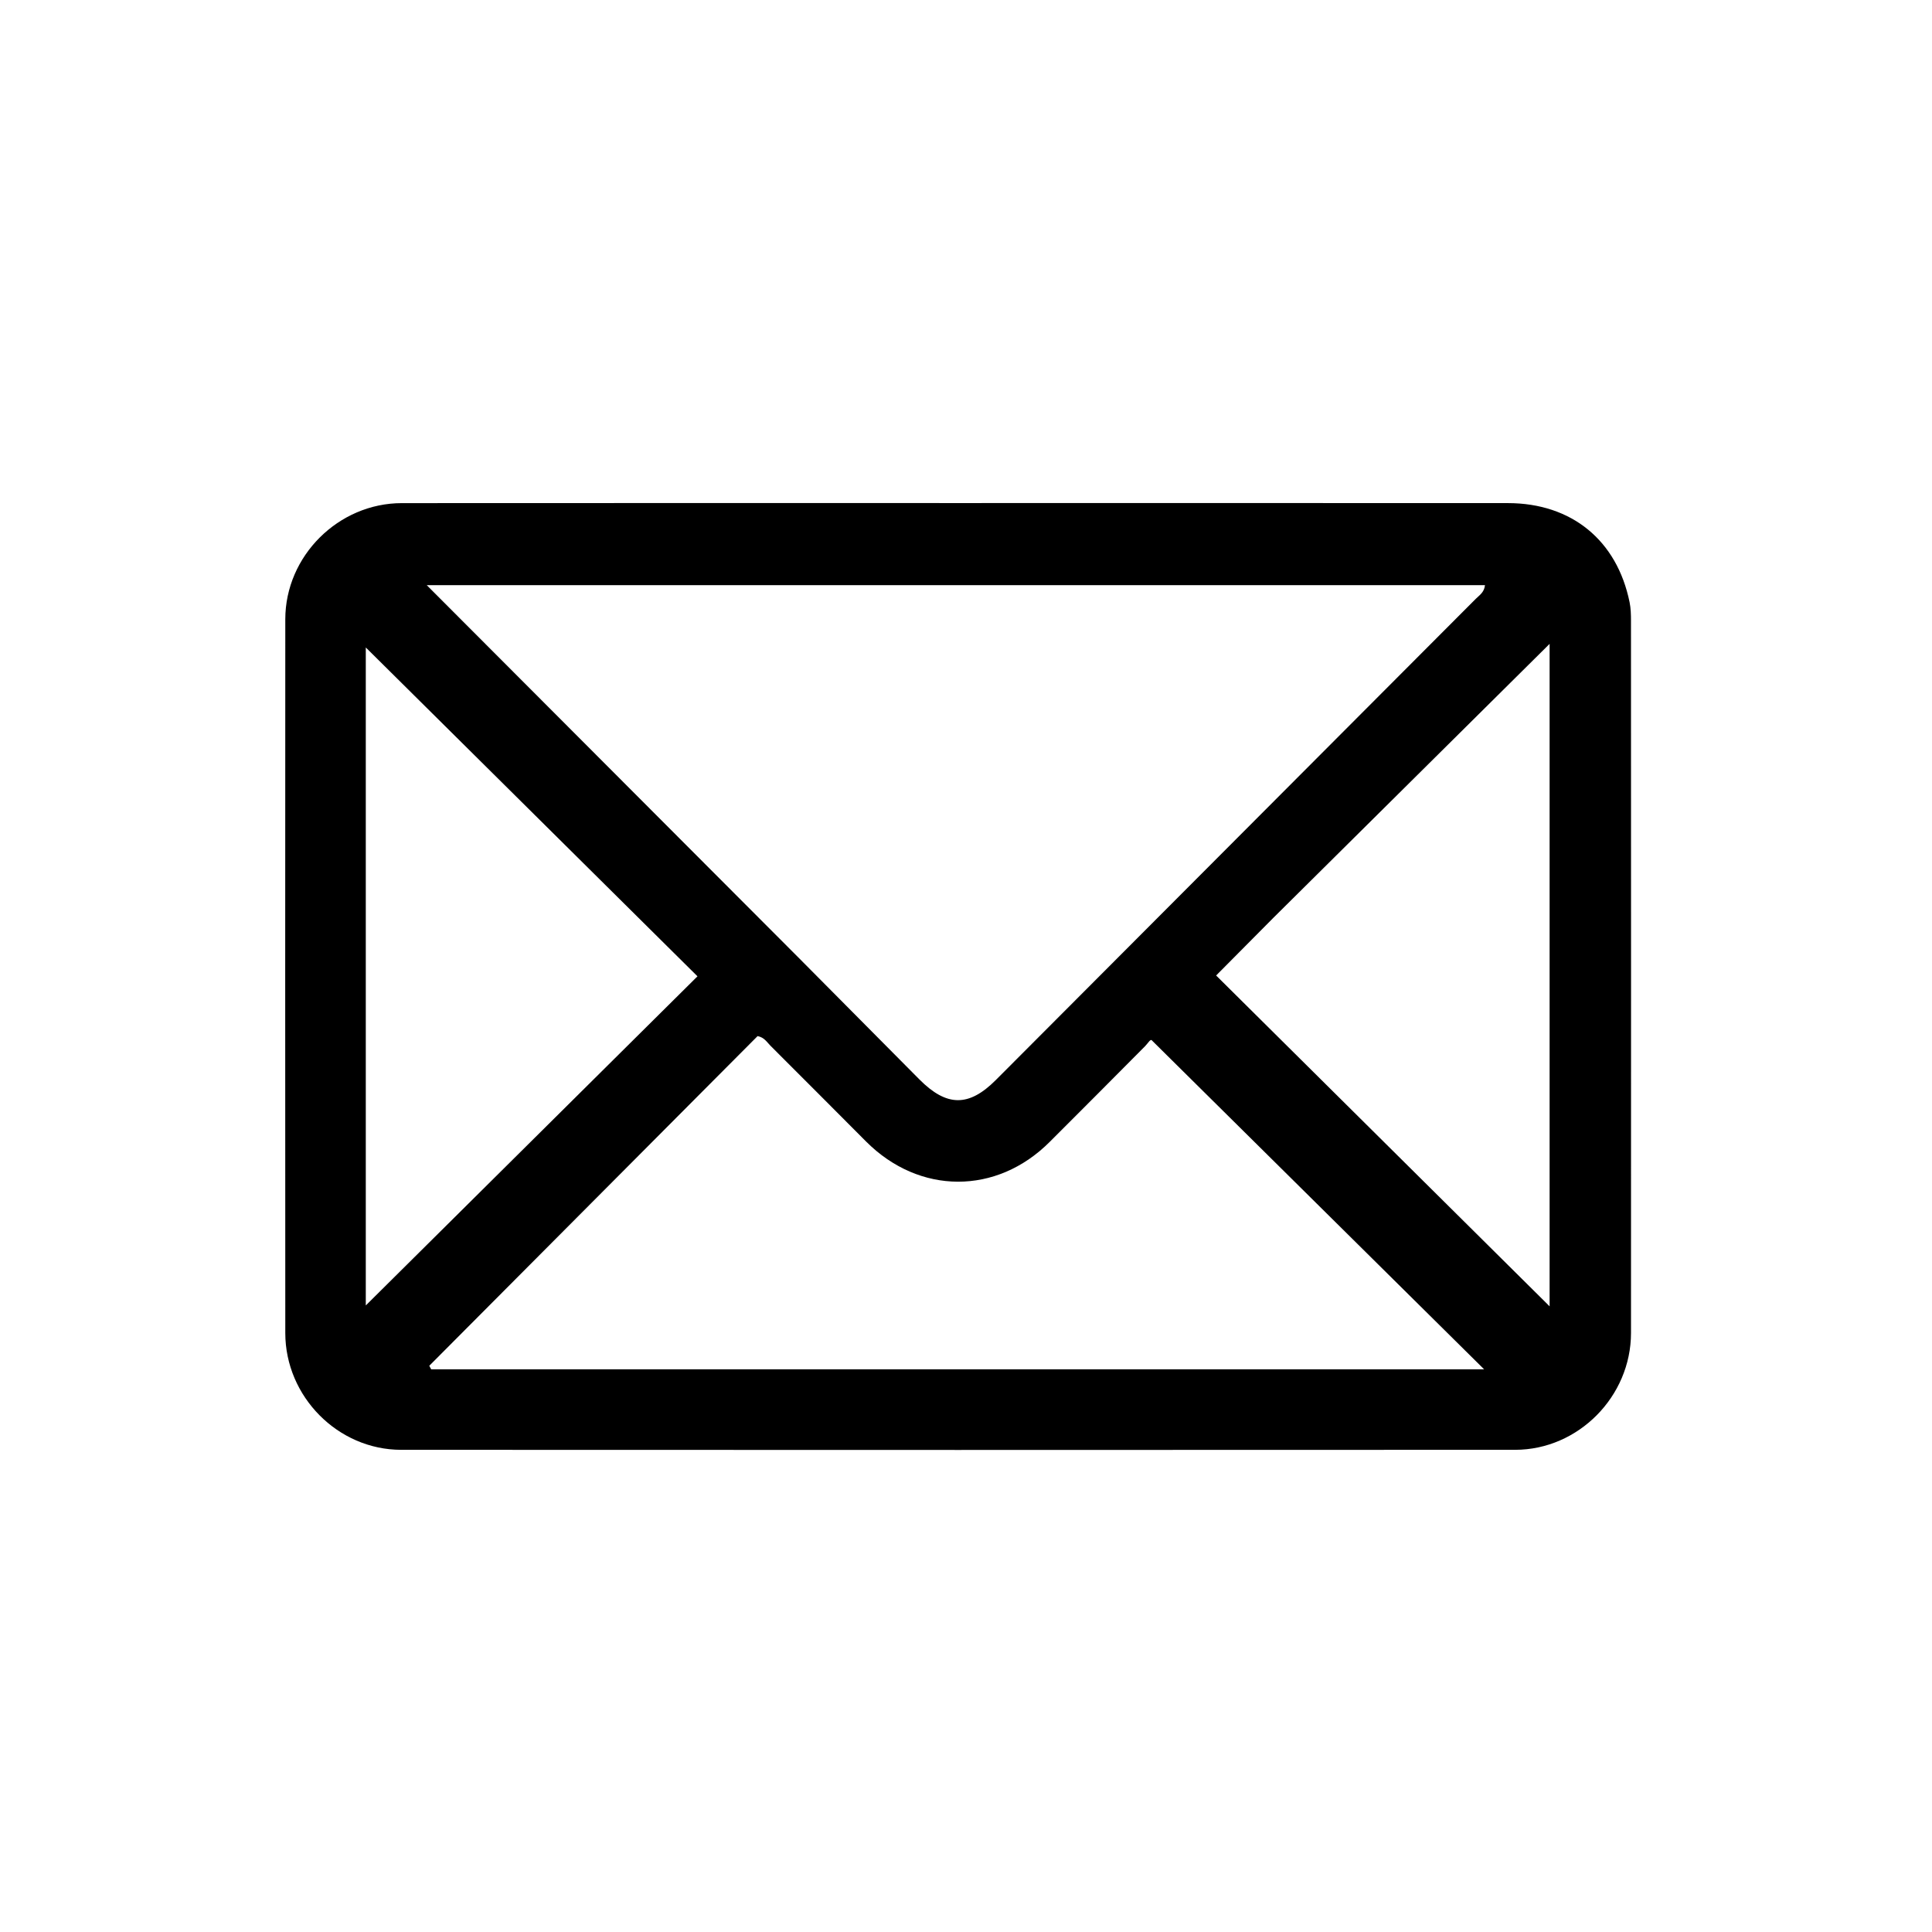 <svg version="1.1" id="Layer_1" xmlns="http://www.w3.org/2000/svg" xmlns:xlink="http://www.w3.org/1999/xlink" x="0px" y="0px"
	 width="100%" viewBox="0 0 736 736" enable-background="new 0 0 736 736" xml:space="preserve">
<path fill="#000000" opacity="1" stroke="none" 
	d="
M366,191.645 
	C435.815,191.645 505.129,191.621 574.444,191.66 
	C598.689,191.673 615.996,205.82 620.802,229.453 
	C621.262,231.712 621.326,234.082 621.326,236.4 
	C621.351,326.876 621.368,417.351 621.333,507.827 
	C621.323,531.959 601.281,552.3 577.203,552.312 
	C435.742,552.382 294.28,552.383 152.818,552.314 
	C128.71,552.302 108.695,532.012 108.683,507.827 
	C108.639,417.185 108.636,326.542 108.684,235.9 
	C108.697,211.816 128.907,191.685 153.058,191.668 
	C223.872,191.616 294.686,191.647 366,191.645 
M304.442,365.058 
	C319.7,380.432 334.951,395.811 350.216,411.177 
	C360.626,421.655 369.055,421.762 379.359,411.438 
	C440.325,350.349 501.276,289.244 562.207,228.12 
	C563.552,226.77 565.409,225.701 565.715,222.91 
	C431.67,222.91 297.782,222.91 162.56,222.91 
	C210.3,270.739 257.122,317.648 304.442,365.058 
M407.5,521.647 
	C459.997,521.647 512.493,521.647 565.384,521.647 
	C522.699,479.39 480.816,437.927 438.933,396.463 
	C438.296,395.52 437.484,397.272 436.207,398.563 
	C424.139,410.763 411.996,422.89 399.864,435.029 
	C379.628,455.278 350.229,455.208 329.931,434.862 
	C317.811,422.714 305.718,410.538 293.561,398.426 
	C292.202,397.071 291.173,395.188 288.603,394.706 
	C246.987,436.495 205.263,478.393 163.539,520.29 
	C163.778,520.742 164.018,521.194 164.257,521.647 
	C245.005,521.647 325.752,521.647 407.5,521.647 
M139.349,403.5 
	C139.349,435.209 139.349,466.919 139.349,497.312 
	C181.429,455.557 223.781,413.532 265.707,371.93 
	C223.621,330.203 181.309,288.254 139.349,246.653 
	C139.349,297.934 139.349,350.217 139.349,403.5 
M485.119,349.618 
	C477.785,357.008 470.451,364.398 463.287,371.616 
	C506.148,414.138 548.398,456.052 590.327,497.649 
	C590.327,414.089 590.327,329.724 590.327,245.283 
	C555.291,280.03 520.457,314.576 485.119,349.618 
z"/>
</svg>